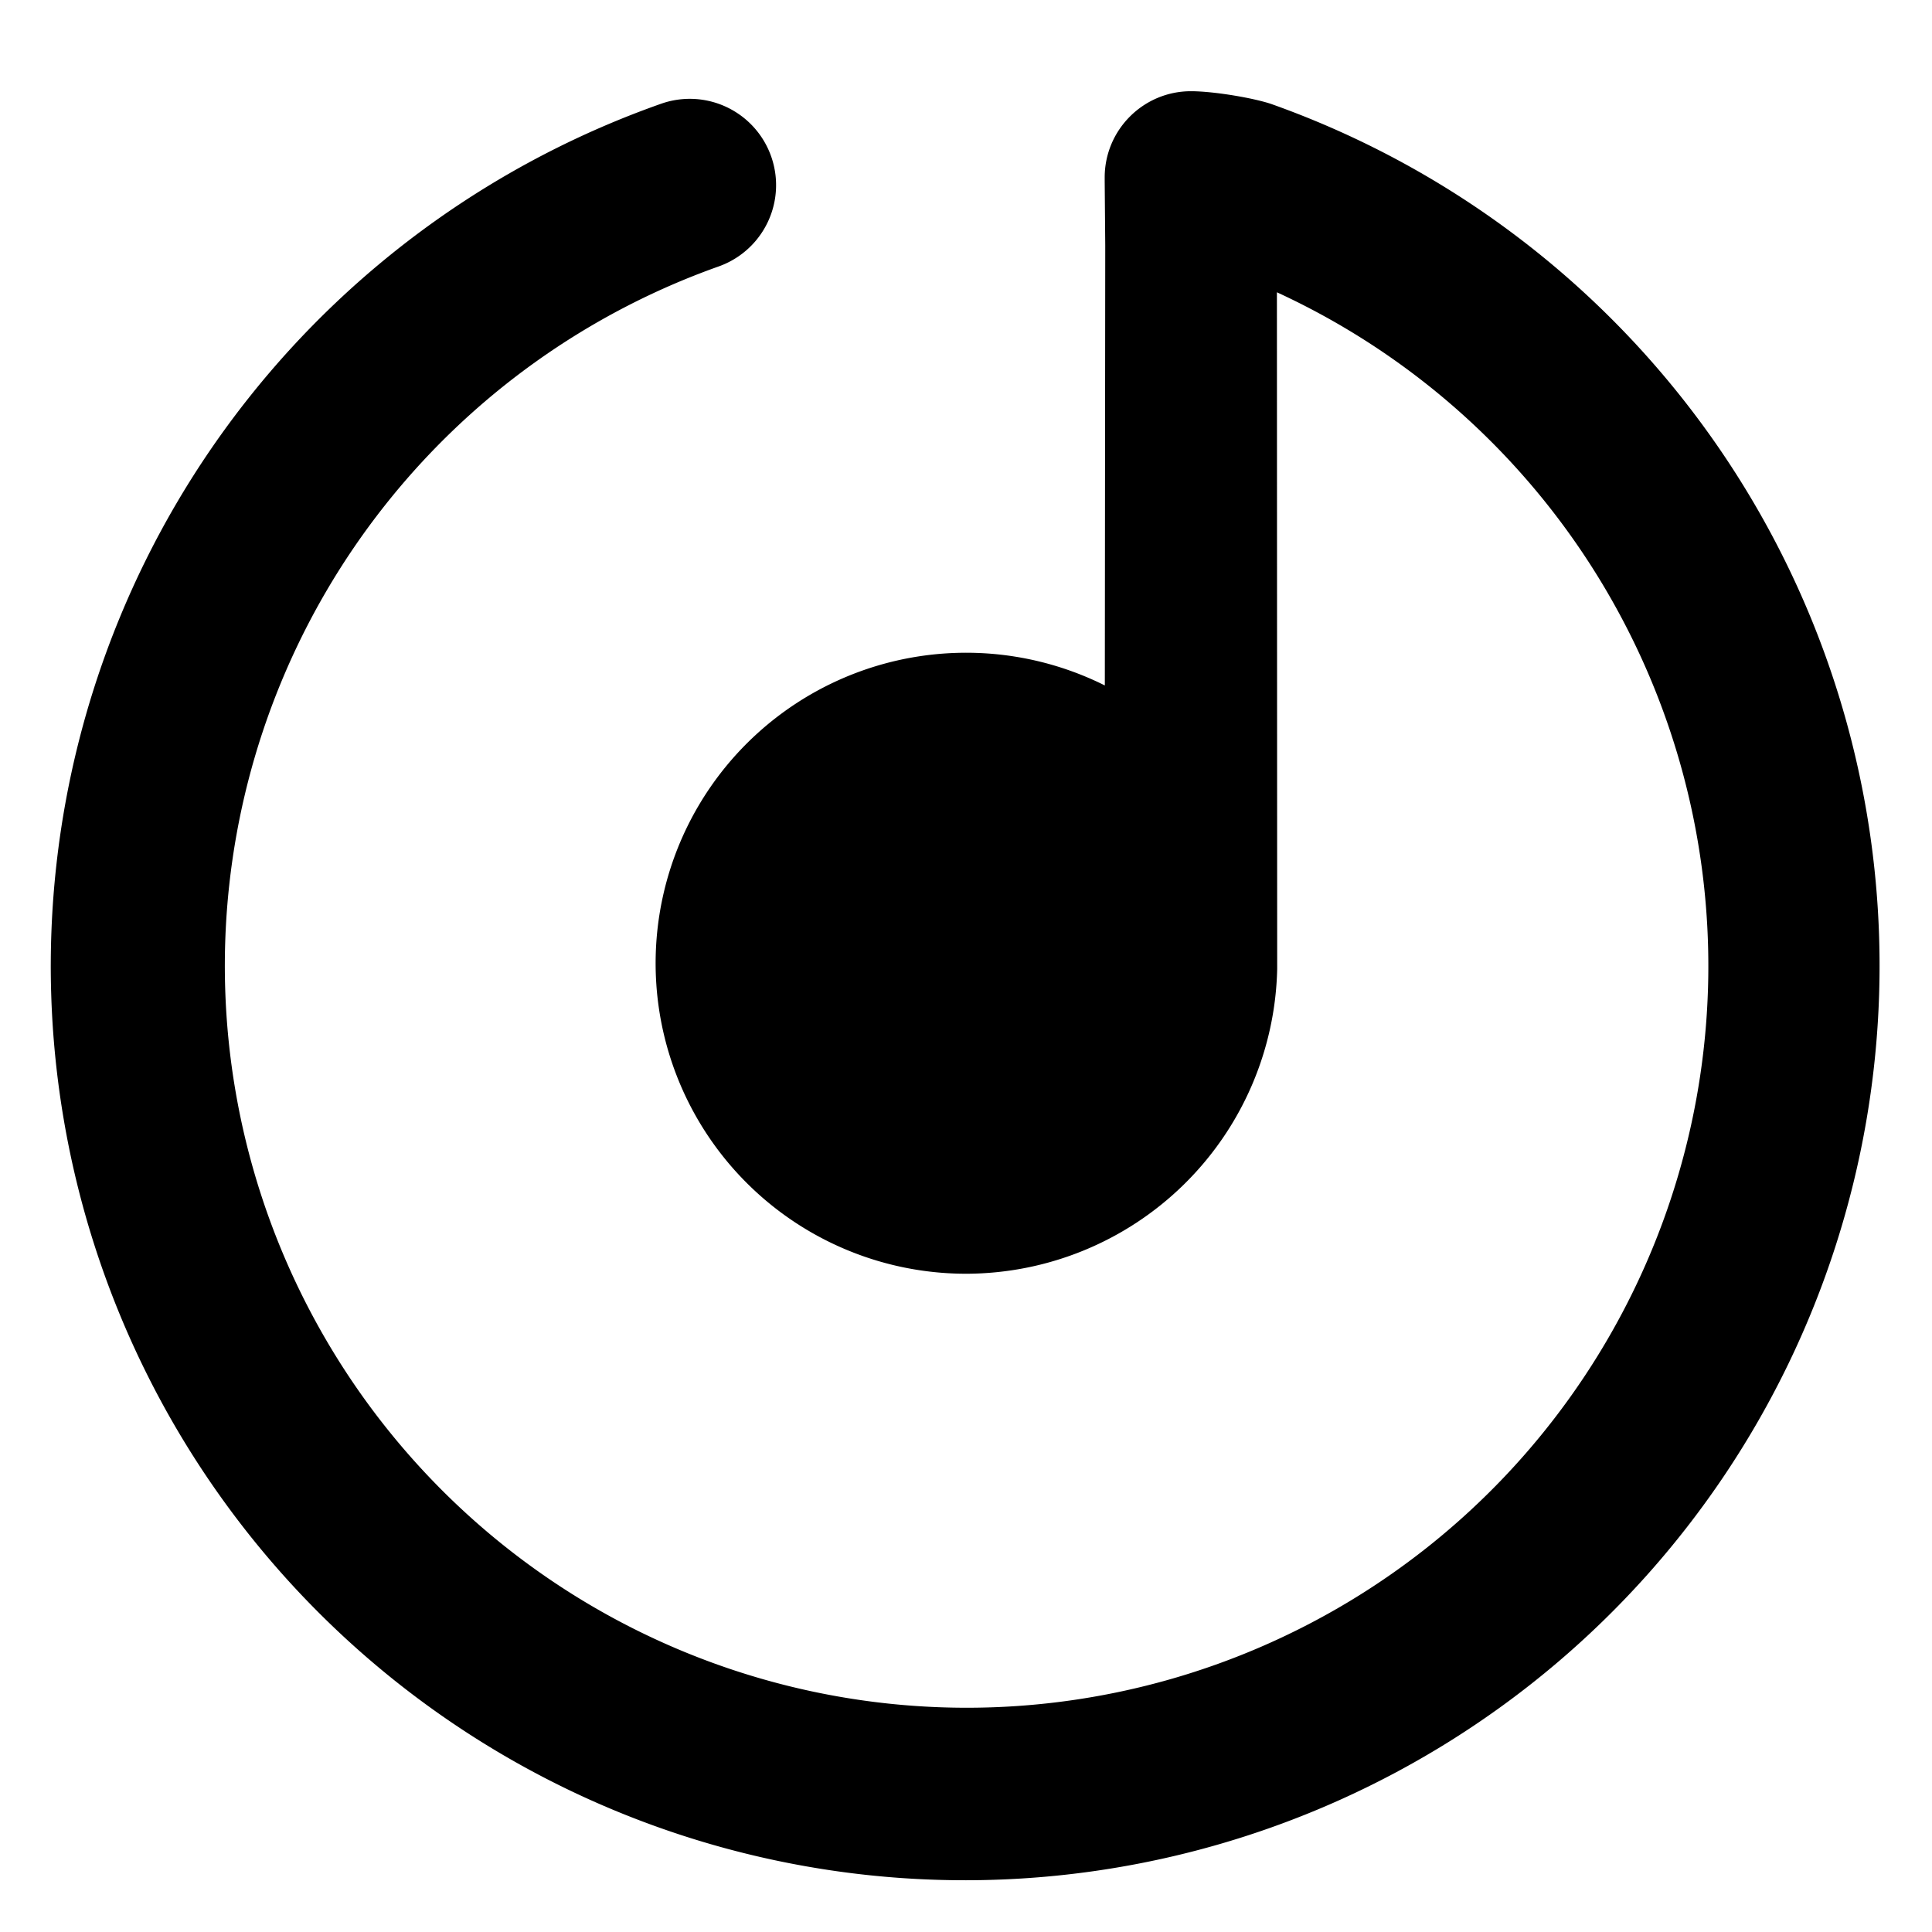 <?xml version="1.0" standalone="no"?><!DOCTYPE svg PUBLIC "-//W3C//DTD SVG 1.1//EN" "http://www.w3.org/Graphics/SVG/1.1/DTD/svg11.dtd"><svg t="1741492478768" class="icon" viewBox="0 0 1024 1024" version="1.1" xmlns="http://www.w3.org/2000/svg" p-id="9978" xmlns:xlink="http://www.w3.org/1999/xlink" width="64" height="64"><path d="M631.223 48.347c12.288 0 34.011 3.73 43.081 6.949A484.718 484.718 0 0 1 512 996.571 484.571 484.571 0 0 1 350.354 55.003a45.714 45.714 0 0 1 30.501 86.235A393.289 393.289 0 0 0 512 905.143 393.143 393.143 0 0 0 676.791 154.917l0.146 358.693A165.23 165.23 0 0 1 512 675.109a164.571 164.571 0 1 1 73.582-311.808l0.219-233.179-0.293-34.158v-1.902c0-25.234 20.48-45.714 45.714-45.714z" p-id="9979"></path></svg>